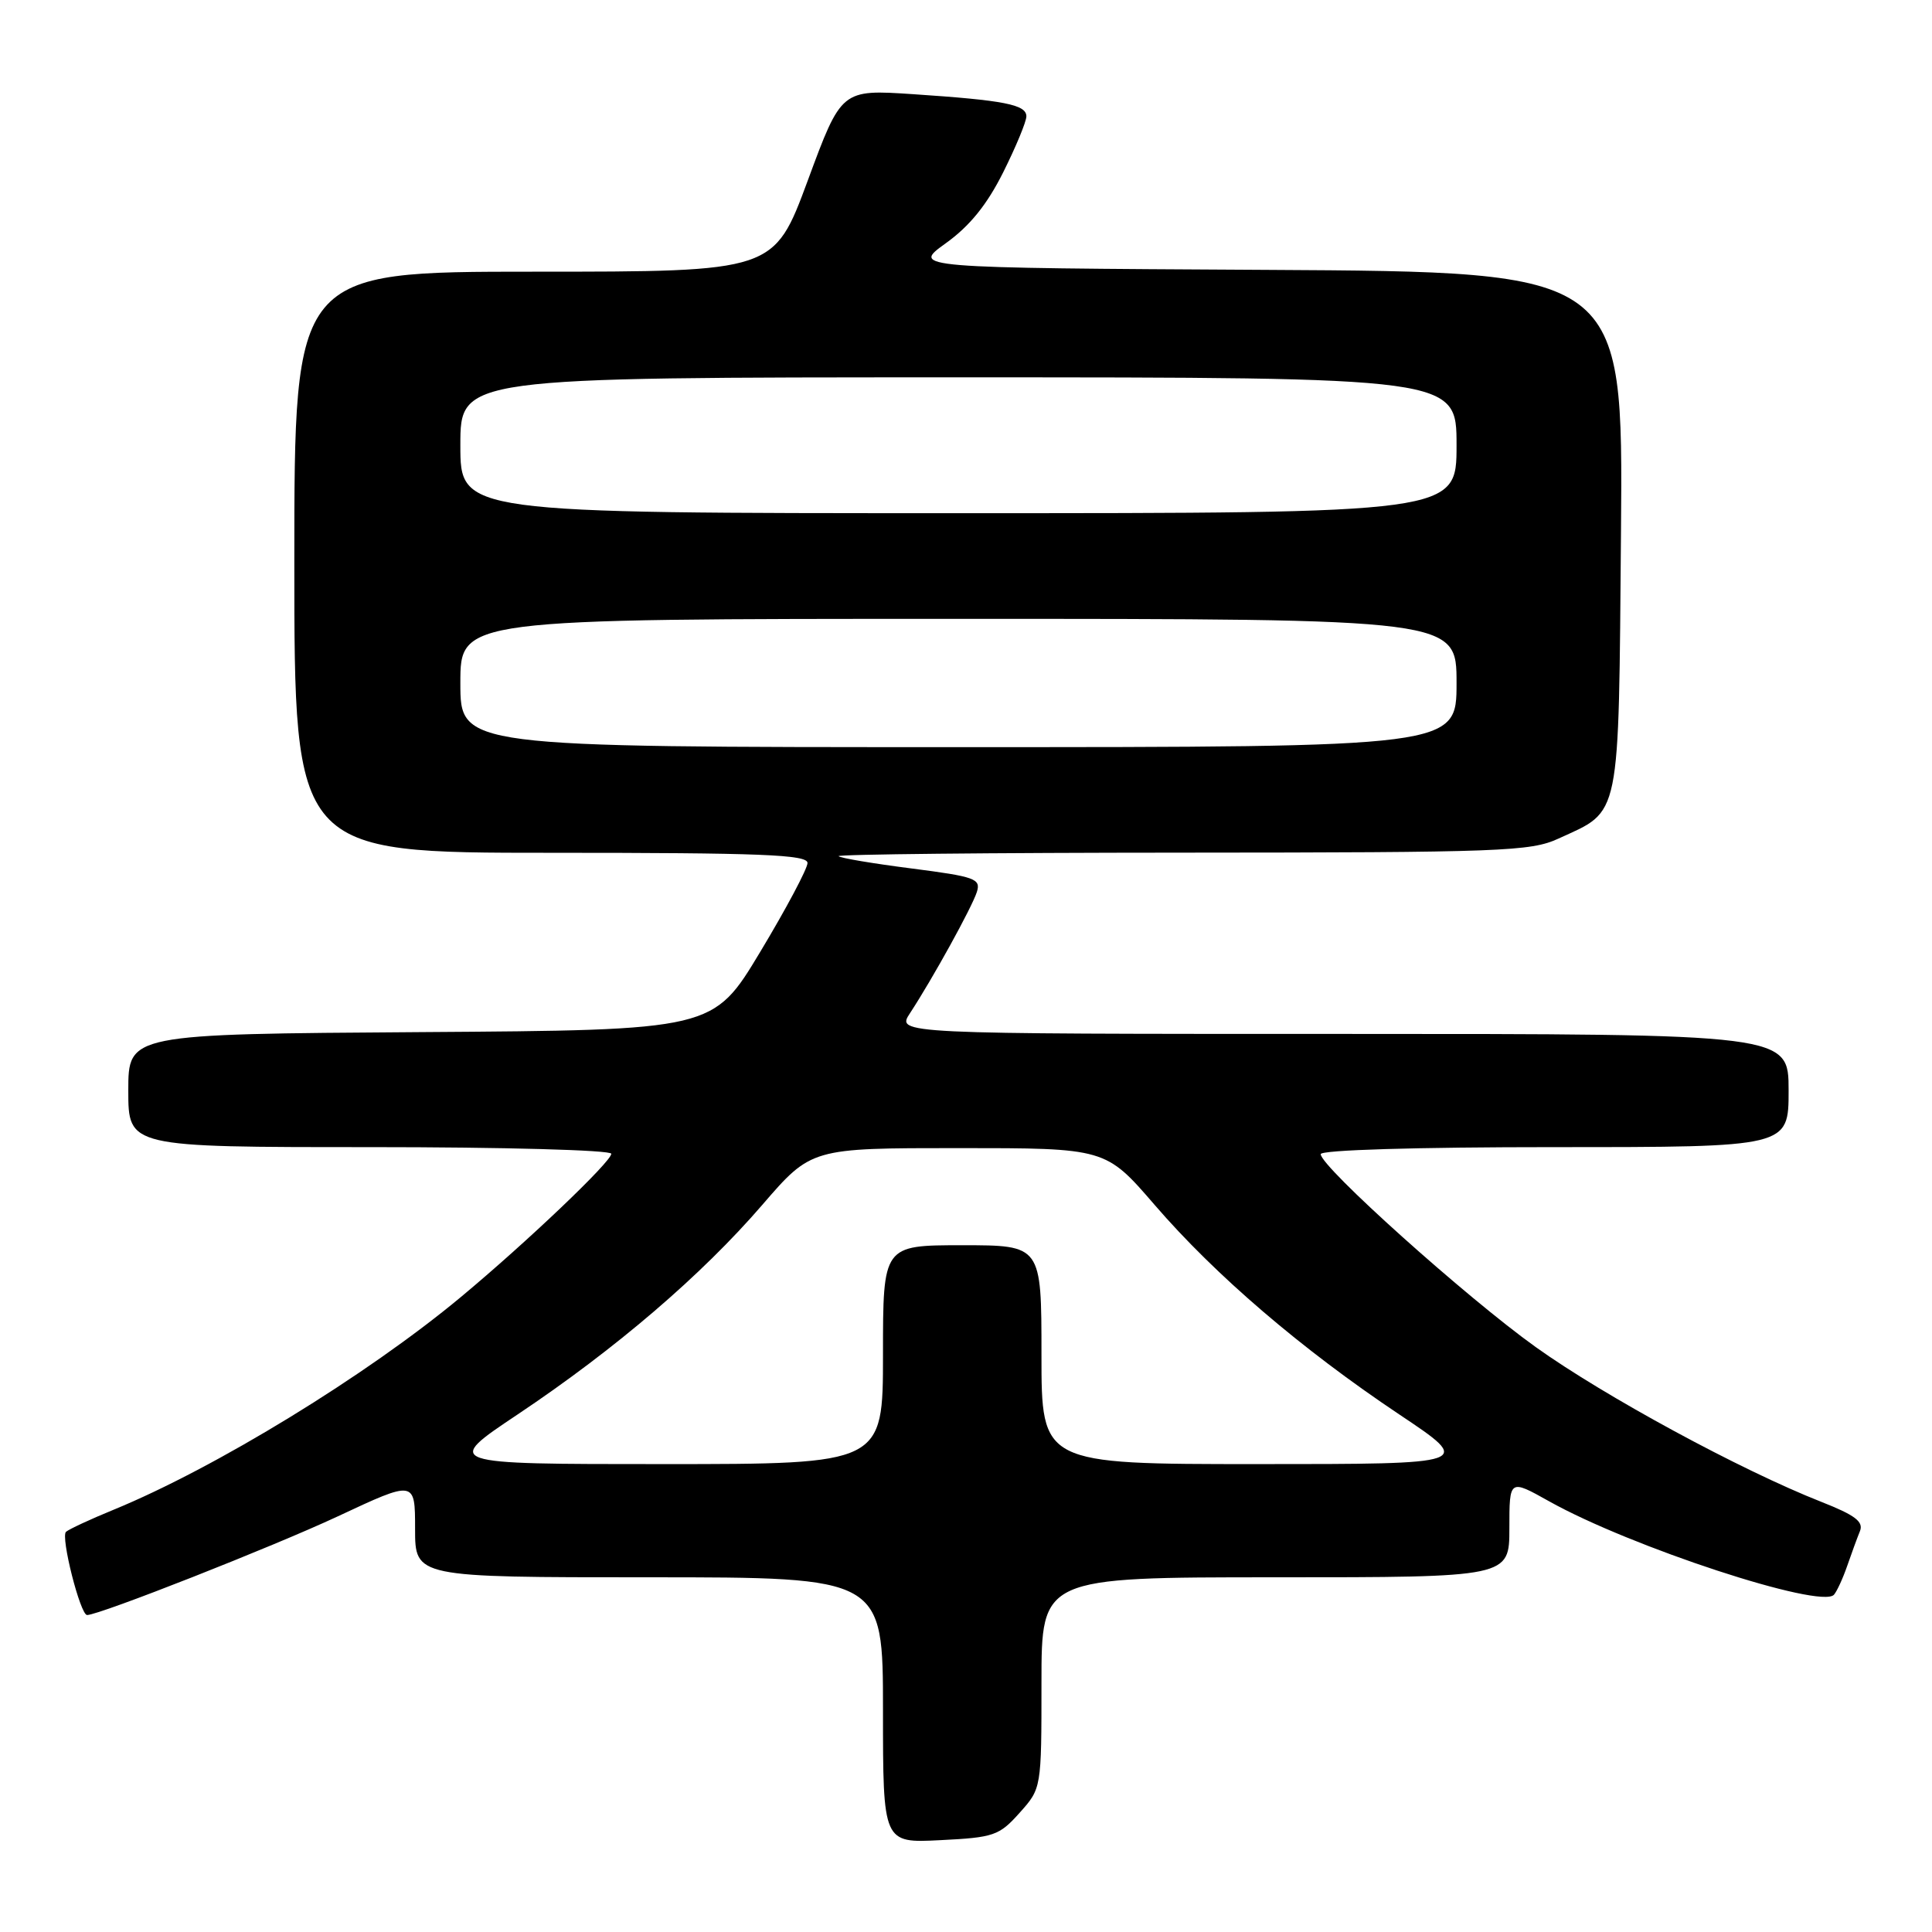 <?xml version="1.0" encoding="UTF-8" standalone="no"?>
<!DOCTYPE svg PUBLIC "-//W3C//DTD SVG 1.1//EN" "http://www.w3.org/Graphics/SVG/1.1/DTD/svg11.dtd" >
<svg xmlns="http://www.w3.org/2000/svg" xmlns:xlink="http://www.w3.org/1999/xlink" version="1.1" viewBox="0 0 256 256">
 <g >
 <path fill="currentColor"
d=" M 135.10 240.21 C 138.00 236.97 138.00 236.97 138.00 222.98 C 138.00 209.00 138.00 209.00 169.00 209.00 C 200.00 209.00 200.00 209.00 200.00 202.49 C 200.00 195.98 200.00 195.98 205.25 198.92 C 216.04 204.97 241.28 213.24 243.01 211.31 C 243.40 210.86 244.19 209.15 244.76 207.50 C 245.33 205.85 246.09 203.77 246.45 202.89 C 246.96 201.63 245.82 200.77 241.30 198.99 C 230.66 194.80 212.60 185.01 203.50 178.50 C 194.29 171.91 175.00 154.60 175.00 152.93 C 175.00 152.38 187.58 152.00 206.00 152.00 C 237.00 152.00 237.00 152.00 237.00 144.50 C 237.00 137.00 237.00 137.00 177.88 137.00 C 118.77 137.00 118.77 137.00 120.58 134.25 C 123.57 129.69 128.79 120.23 129.44 118.19 C 129.99 116.44 129.21 116.16 120.81 115.08 C 115.72 114.43 111.36 113.70 111.12 113.45 C 110.87 113.20 131.33 112.99 156.58 112.98 C 198.99 112.96 202.81 112.82 206.50 111.12 C 214.84 107.29 214.46 109.13 214.79 70.41 C 215.07 36.02 215.07 36.02 167.92 35.76 C 120.78 35.50 120.78 35.50 125.31 32.24 C 128.49 29.96 130.78 27.13 132.93 22.83 C 134.62 19.45 136.00 16.11 136.00 15.42 C 136.00 13.86 133.10 13.29 121.00 12.48 C 111.49 11.85 111.49 11.85 107.03 23.93 C 102.56 36.00 102.56 36.00 70.78 36.00 C 39.00 36.00 39.00 36.00 39.00 74.50 C 39.00 113.00 39.00 113.00 73.00 113.00 C 100.84 113.00 107.00 113.24 107.00 114.35 C 107.00 115.09 104.19 120.38 100.75 126.10 C 94.50 136.50 94.50 136.50 55.75 136.76 C 17.00 137.02 17.00 137.02 17.00 144.51 C 17.00 152.00 17.00 152.00 49.00 152.00 C 66.73 152.00 81.00 152.39 81.00 152.88 C 81.00 153.93 69.81 164.59 61.06 171.87 C 48.61 182.23 28.54 194.52 15.00 200.07 C 11.97 201.31 9.16 202.62 8.75 202.97 C 8.00 203.60 10.64 214.00 11.54 214.00 C 13.16 214.00 36.21 204.92 44.75 200.93 C 55.00 196.13 55.00 196.13 55.00 202.57 C 55.00 209.00 55.00 209.00 86.00 209.00 C 117.00 209.00 117.00 209.00 117.00 226.61 C 117.00 244.22 117.00 244.22 124.60 243.83 C 131.70 243.48 132.40 243.23 135.10 240.21 Z  M 68.62 187.40 C 81.57 178.74 92.96 168.98 101.00 159.66 C 107.50 152.13 107.50 152.13 127.00 152.13 C 146.50 152.13 146.50 152.13 153.00 159.66 C 161.04 168.98 172.43 178.74 185.38 187.40 C 195.26 194.00 195.26 194.00 166.63 194.00 C 138.00 194.00 138.00 194.00 138.00 179.50 C 138.00 165.00 138.00 165.00 127.50 165.00 C 117.00 165.00 117.00 165.00 117.00 179.50 C 117.00 194.00 117.00 194.00 87.87 194.00 C 58.74 194.00 58.74 194.00 68.62 187.40 Z  M 61.00 90.50 C 61.00 82.00 61.00 82.00 127.00 82.00 C 193.00 82.00 193.00 82.00 193.00 90.50 C 193.00 99.00 193.00 99.00 127.00 99.00 C 61.00 99.00 61.00 99.00 61.00 90.50 Z  M 61.00 59.00 C 61.00 50.00 61.00 50.00 127.00 50.00 C 193.00 50.00 193.00 50.00 193.00 59.00 C 193.00 68.00 193.00 68.00 127.00 68.00 C 61.00 68.00 61.00 68.00 61.00 59.00 Z "/>
</g>
</svg>